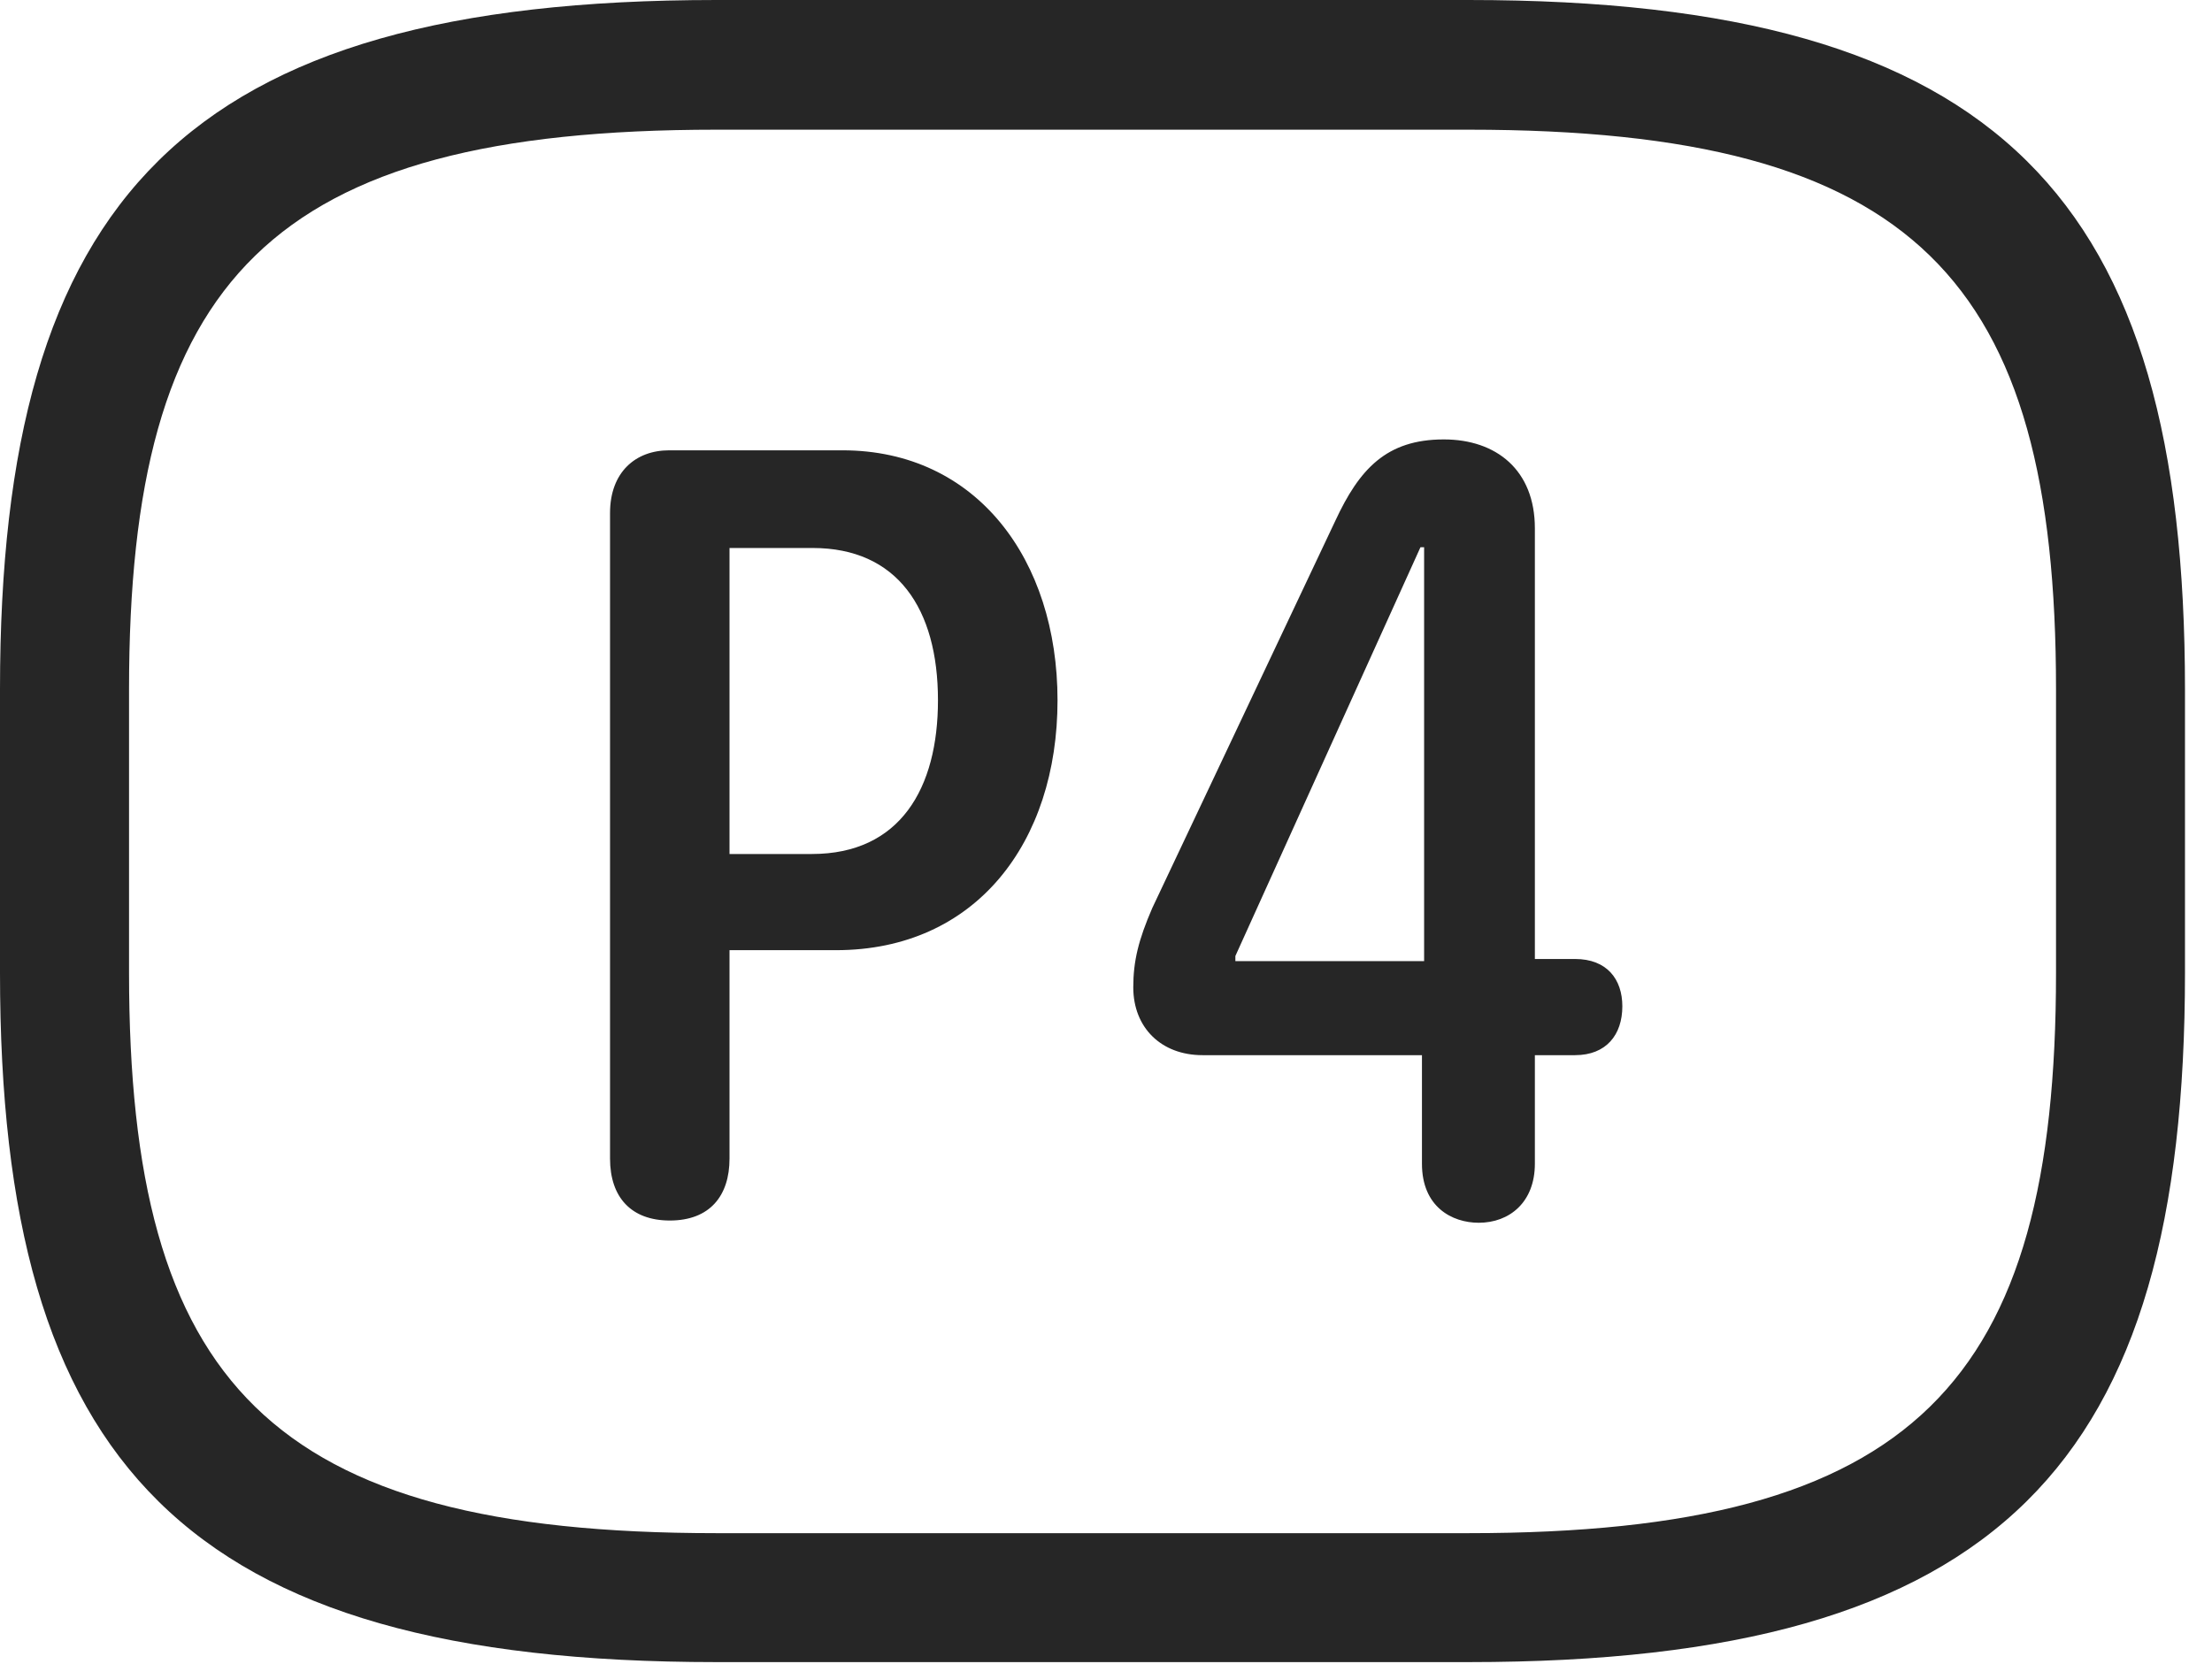 <?xml version="1.0" encoding="UTF-8"?>
<!--Generator: Apple Native CoreSVG 326-->
<!DOCTYPE svg
PUBLIC "-//W3C//DTD SVG 1.1//EN"
       "http://www.w3.org/Graphics/SVG/1.1/DTD/svg11.dtd">
<svg version="1.1" xmlns="http://www.w3.org/2000/svg" xmlns:xlink="http://www.w3.org/1999/xlink" viewBox="0 0 29.639 22.295">
 <g>
  <rect height="22.295" opacity="0" width="29.639" x="0" y="0"/>
  <path d="M9.6 22.275L19.678 22.275C26.816 22.275 29.277 19.609 29.277 13.037L29.277 9.238C29.277 2.666 26.816 0 19.678 0L9.6 0C2.461 0 0 2.666 0 9.238L0 13.037C0 19.609 2.461 22.275 9.6 22.275ZM9.6 20.547C3.613 20.547 1.729 18.535 1.729 13.037L1.729 9.238C1.729 3.74 3.613 1.738 9.6 1.738L19.678 1.738C25.664 1.738 27.549 3.74 27.549 9.238L27.549 13.037C27.549 18.535 25.664 20.547 19.678 20.547Z" fill="black" fill-opacity="0.85"/>
  <path d="M8.975 16.357C9.512 16.357 9.775 16.025 9.775 15.527L9.775 12.734L11.201 12.734C13.076 12.734 14.17 11.289 14.17 9.385C14.17 7.5 13.086 6.035 11.289 6.035L8.965 6.035C8.516 6.035 8.174 6.328 8.174 6.875L8.174 15.527C8.174 16.045 8.457 16.357 8.975 16.357ZM9.775 11.445L9.775 7.344L10.889 7.344C12.021 7.344 12.568 8.154 12.568 9.385C12.568 10.566 12.06 11.445 10.879 11.445ZM19.814 16.387C20.225 16.387 20.566 16.113 20.566 15.596L20.566 14.141L21.104 14.141C21.523 14.141 21.738 13.867 21.738 13.486C21.738 13.125 21.533 12.852 21.104 12.852L20.566 12.852L20.566 7.08C20.566 6.299 20.049 5.889 19.346 5.889C18.574 5.889 18.213 6.289 17.891 6.982L15.44 12.168C15.254 12.598 15.185 12.881 15.185 13.232C15.185 13.77 15.557 14.141 16.113 14.141L19.053 14.141L19.053 15.596C19.053 16.172 19.453 16.387 19.814 16.387ZM19.082 12.881L16.553 12.881L16.553 12.812L19.033 7.334L19.082 7.334Z" fill="black" fill-opacity="0.85"/>
 </g>
</svg>
